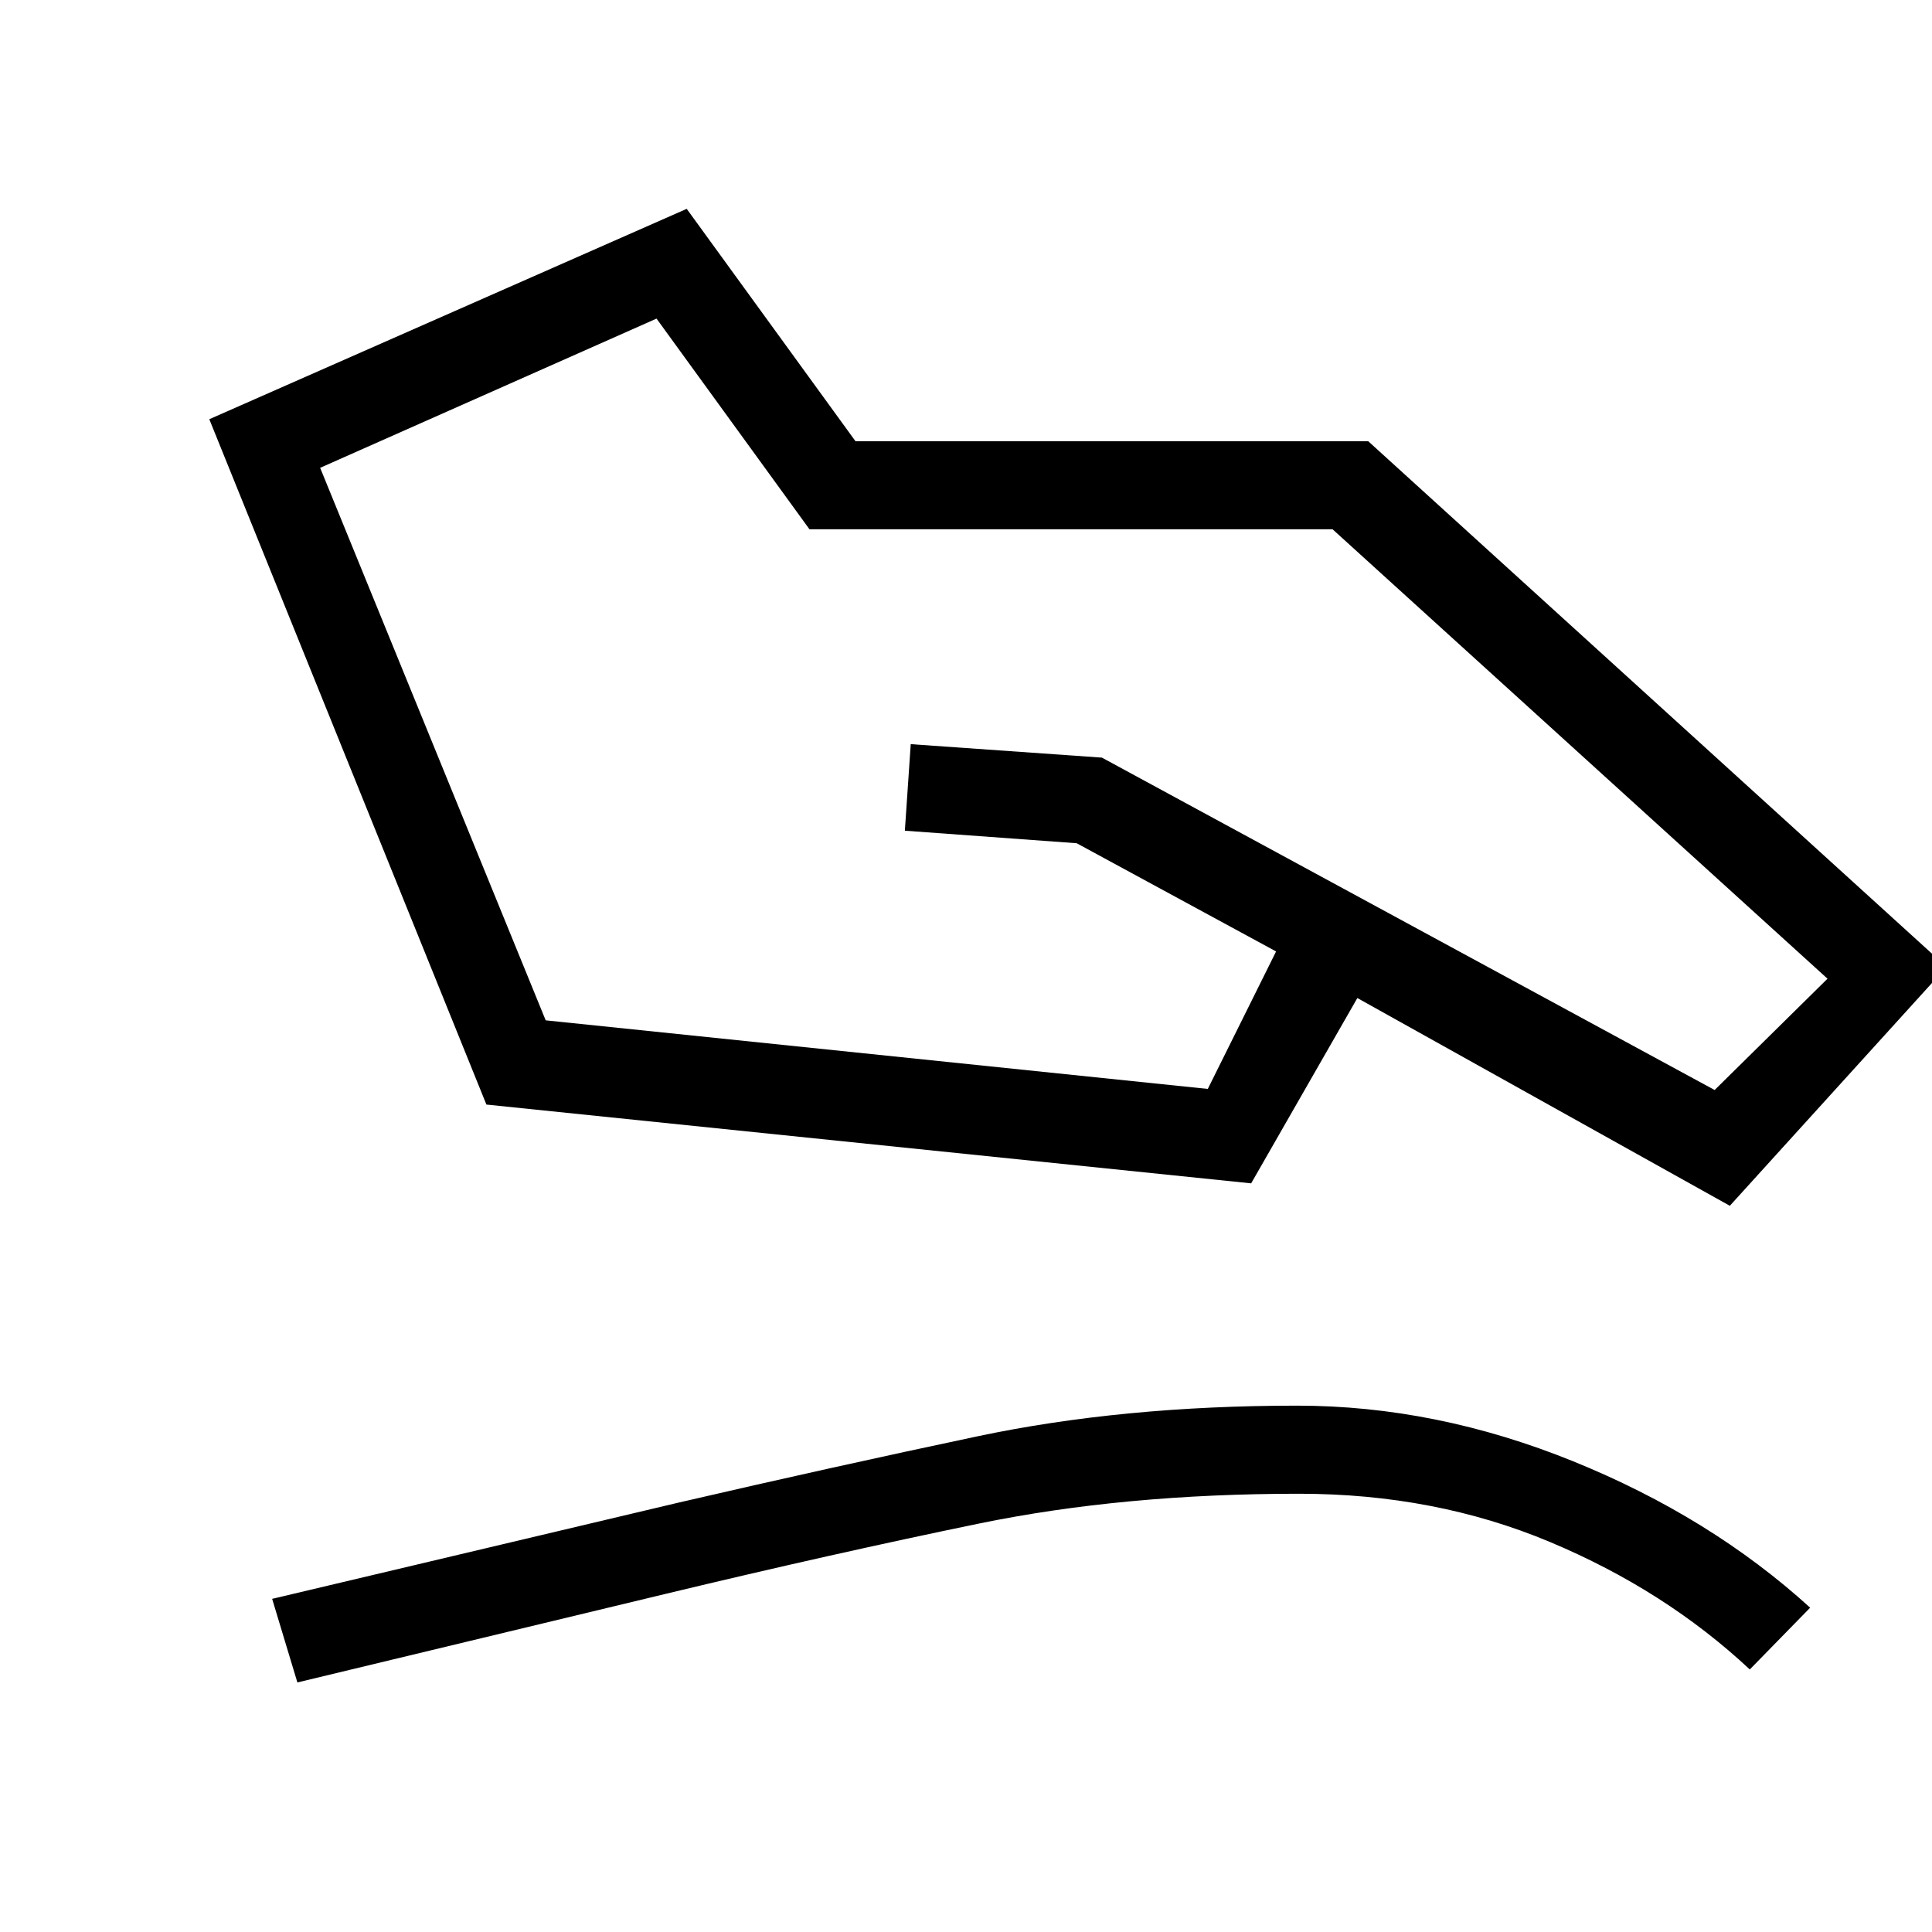<svg xmlns="http://www.w3.org/2000/svg" height="48" viewBox="0 -960 960 960" width="48"><path d="M159.08-727.54 271.15-453l329 34.08 33.93-68.31L535-541l-85.38-6.23 2.92-43 95 6.69L852-418.38l56.08-55.31L662.15-697H402.23l-76-104.69-167.15 74.15ZM104-751.69l237.23-104.54 83.85 115.46h254.77l287.38 261.23-107.69 118.69-185.08-103.23L621.69-372l-380-39.15L104-751.69ZM147.77-124l-12.54-41.54 202-47.84q76.39-17.7 148.5-32.93 72.12-15.23 158.81-15.23 69 0 137.19 27.66 68.19 27.65 117.73 72.73l-30 30.69q-42.15-39.39-99.31-63.35-57.15-23.96-124.61-23.96-87.23 0-159.27 14.85-72.04 14.84-155.27 34.84L147.77-124Z"/></svg>